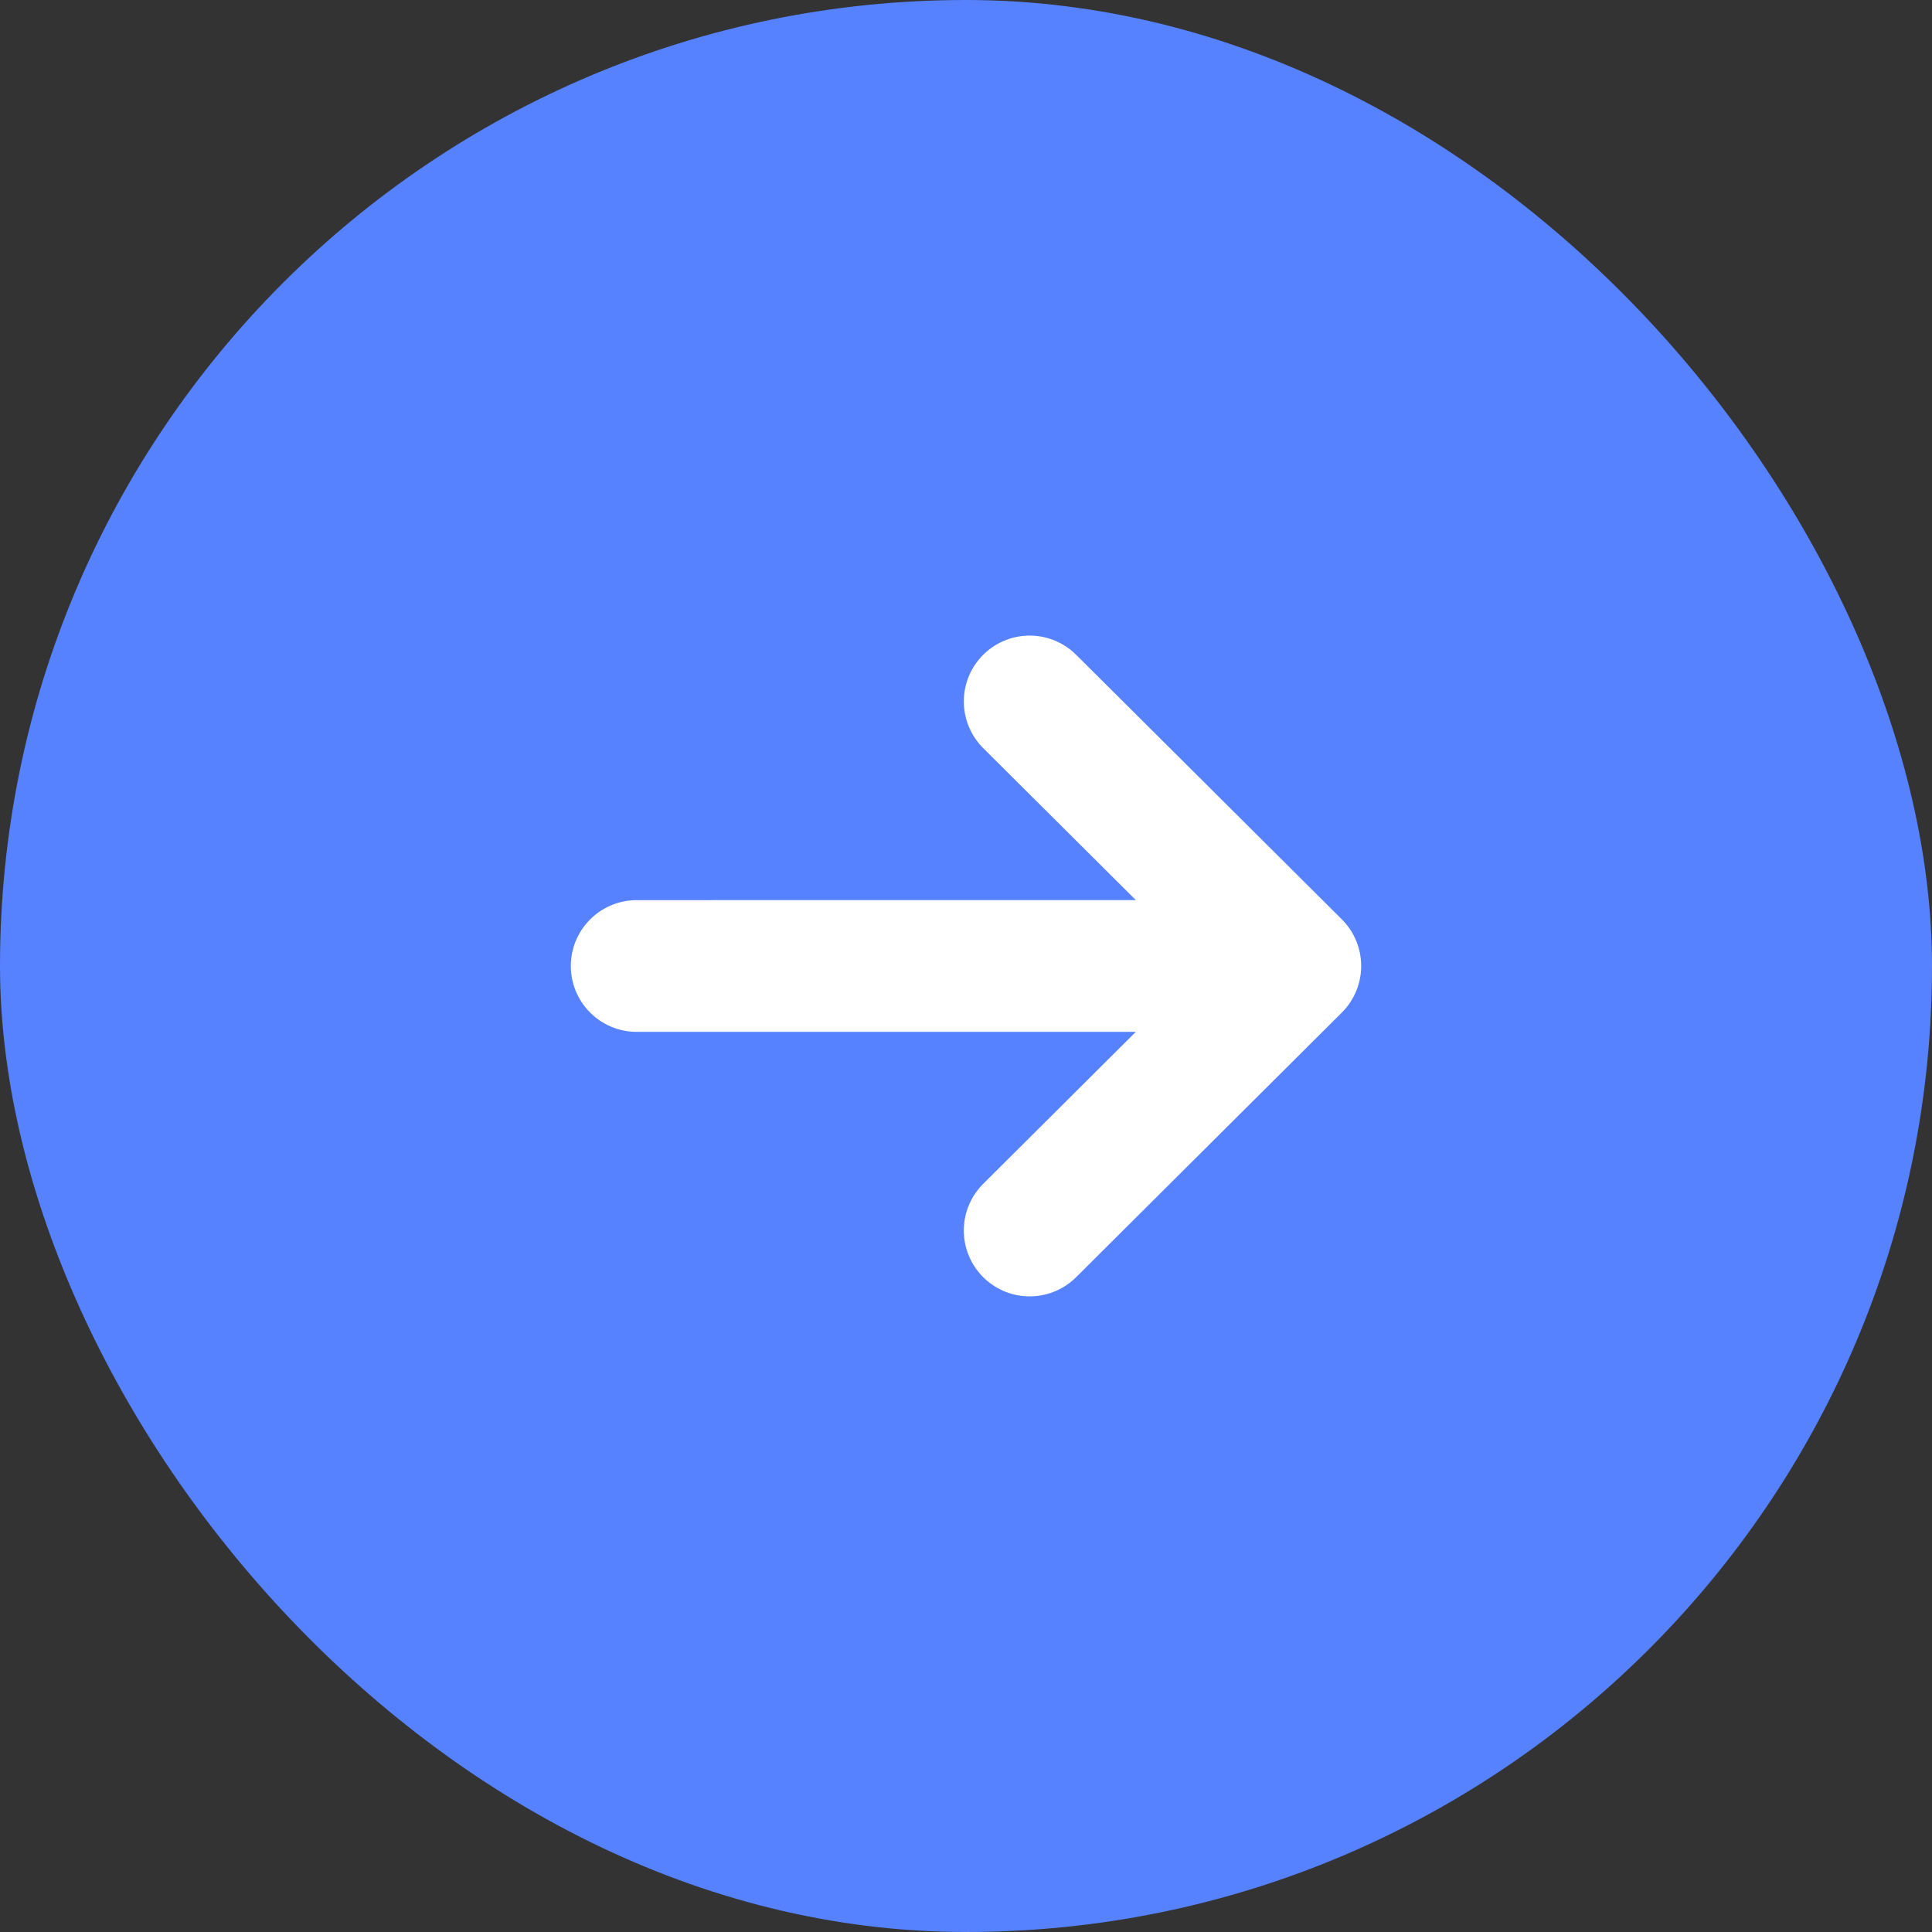 <svg width="32" height="32" viewBox="0 0 44 44" fill="none" xmlns="http://www.w3.org/2000/svg">
<rect x="0" y="0" width="44" height="44" fill="#333333" stroke="none"/>
<rect width="44" height="44" rx="22" fill="#5682FF"/>
<path d="M23.45 15.975L29.5 21.999M29.5 21.999L23.45 28.024M29.5 21.999L14.5 22" stroke="white" stroke-width="3" stroke-linecap="round" stroke-linejoin="round"/>
</svg>
